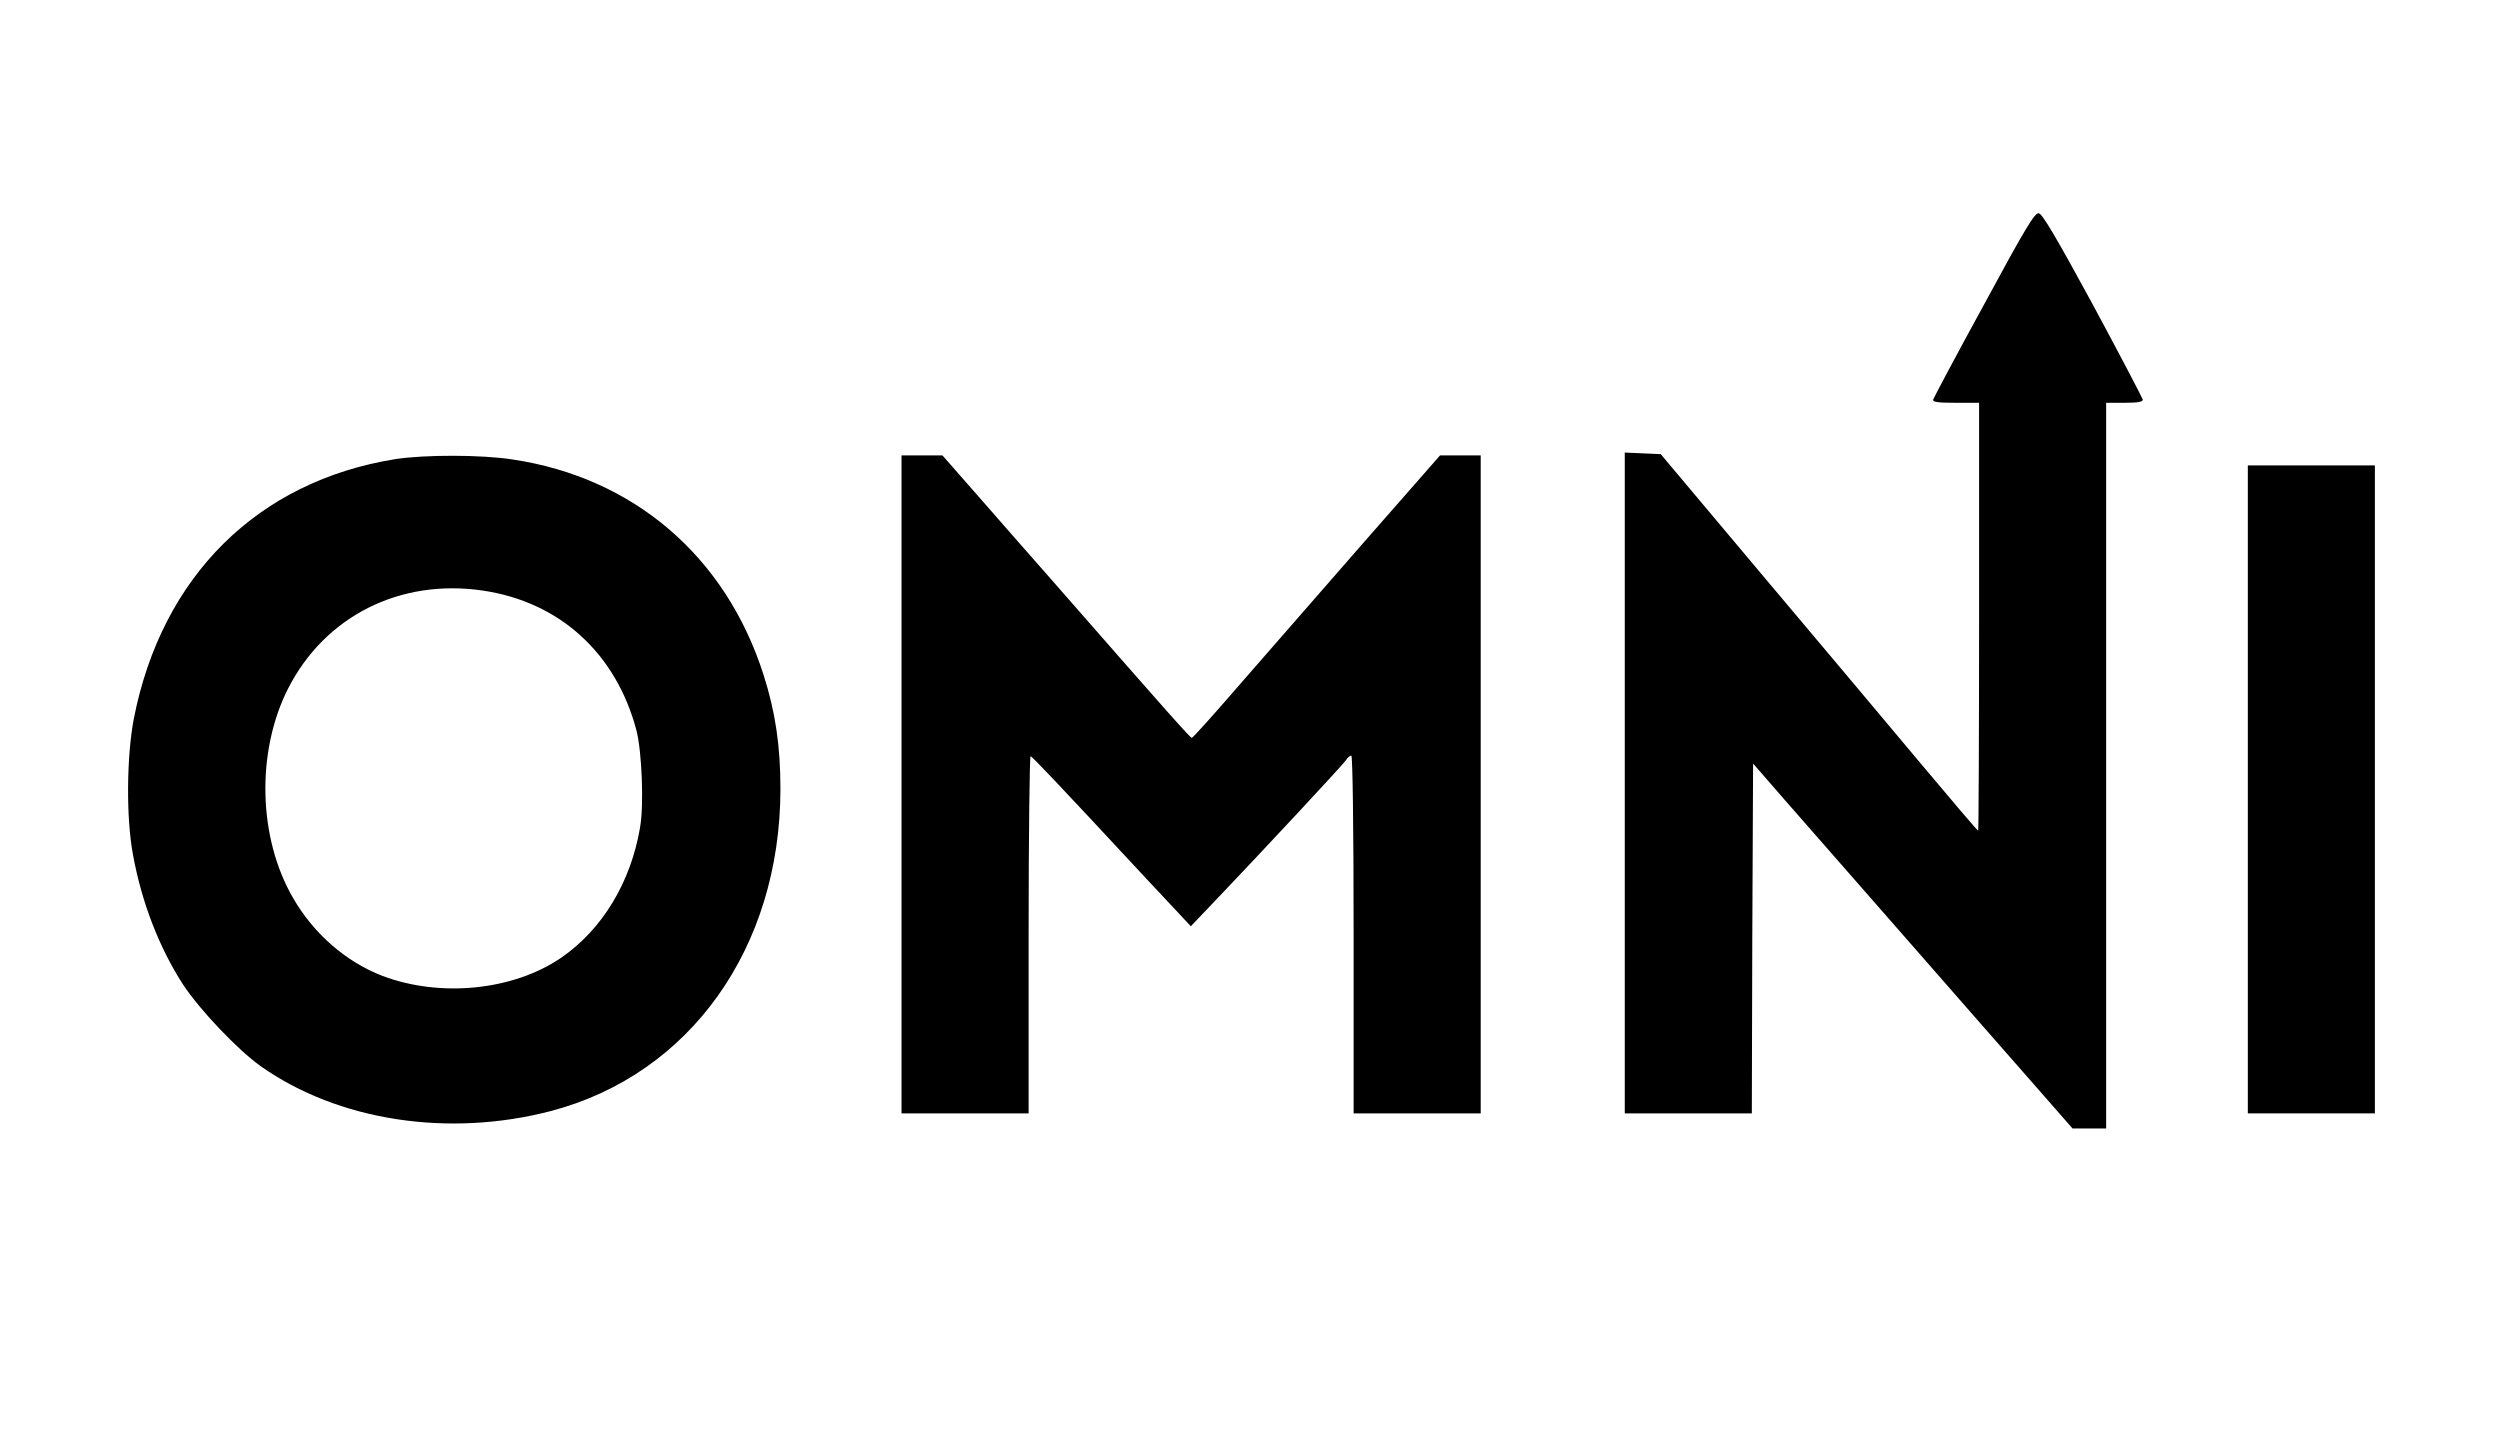 <?xml version="1.0" encoding="UTF-8"?>
<svg xmlns="http://www.w3.org/2000/svg" xmlns:xlink="http://www.w3.org/1999/xlink" width="85px" height="49px" viewBox="0 0 85 49" version="1.1">
<g id="surface1">
<path style=" stroke:none;fill-rule:nonzero;fill:rgb(0%,0%,0%);fill-opacity:1;" d="M 67.457 10.355 C 66.516 12.07 65.746 13.527 65.727 13.586 C 65.703 13.668 65.883 13.695 66.492 13.695 L 67.289 13.695 L 67.289 20.969 C 67.289 24.969 67.273 28.242 67.258 28.242 C 67.23 28.242 66.344 27.199 65.27 25.918 C 64.207 24.652 61.793 21.77 59.895 19.523 L 56.465 15.441 L 55.859 15.414 L 55.242 15.387 L 55.242 37.855 L 59.562 37.855 L 59.578 31.91 L 59.605 25.961 L 60.727 27.25 C 61.34 27.953 63.195 30.07 64.84 31.945 C 66.484 33.824 68.418 36.035 69.148 36.863 L 70.465 38.367 L 71.609 38.367 L 71.609 13.695 L 72.23 13.695 C 72.684 13.695 72.855 13.664 72.855 13.586 C 72.844 13.535 72.09 12.09 71.168 10.379 C 69.914 8.074 69.441 7.266 69.316 7.25 C 69.184 7.23 68.875 7.73 67.457 10.355 Z M 67.457 10.355 "/>
<path style=" stroke:none;fill-rule:nonzero;fill:rgb(0%,0%,0%);fill-opacity:1;" d="M 13.449 15.609 C 8.758 16.359 5.5 19.594 4.551 24.43 C 4.305 25.711 4.285 27.793 4.52 29.051 C 4.816 30.688 5.418 32.23 6.23 33.484 C 6.797 34.34 8.082 35.695 8.863 36.25 C 11.496 38.109 15.254 38.688 18.75 37.77 C 23.469 36.52 26.523 32.23 26.535 26.84 C 26.535 25.367 26.367 24.219 25.961 22.945 C 24.68 18.93 21.559 16.238 17.422 15.621 C 16.363 15.457 14.445 15.457 13.449 15.609 Z M 16.406 20.078 C 19.027 20.461 20.949 22.211 21.641 24.84 C 21.824 25.562 21.898 27.367 21.762 28.133 C 21.449 29.996 20.477 31.602 19.082 32.562 C 17.445 33.68 14.969 33.926 12.992 33.176 C 11.762 32.699 10.668 31.75 9.969 30.539 C 8.773 28.488 8.707 25.562 9.793 23.414 C 11.047 20.953 13.59 19.668 16.406 20.078 Z M 16.406 20.078 "/>
<path style=" stroke:none;fill-rule:nonzero;fill:rgb(0%,0%,0%);fill-opacity:1;" d="M 30.652 26.668 L 30.652 37.855 L 34.973 37.855 L 34.973 31.766 C 34.973 28.414 35.008 25.691 35.039 25.711 C 35.105 25.734 35.848 26.508 38.953 29.852 L 40.488 31.492 L 41.453 30.48 C 43.008 28.848 45.641 26.023 45.758 25.852 C 45.812 25.762 45.898 25.691 45.945 25.691 C 45.988 25.691 46.023 28.02 46.023 31.773 L 46.023 37.855 L 50.344 37.855 L 50.344 15.484 L 48.961 15.484 L 46.262 18.562 C 44.777 20.266 42.891 22.426 42.066 23.371 C 41.254 24.312 40.555 25.086 40.523 25.086 C 40.473 25.094 39.785 24.32 35.848 19.82 C 35.207 19.09 34.086 17.82 33.363 16.988 L 32.043 15.484 L 30.652 15.484 Z M 30.652 26.668 "/>
<path style=" stroke:none;fill-rule:nonzero;fill:rgb(0%,0%,0%);fill-opacity:1;" d="M 76.426 26.84 L 76.426 37.855 L 80.746 37.855 L 80.746 15.824 L 76.426 15.824 Z M 76.426 26.84 "/>
</g>
</svg>
